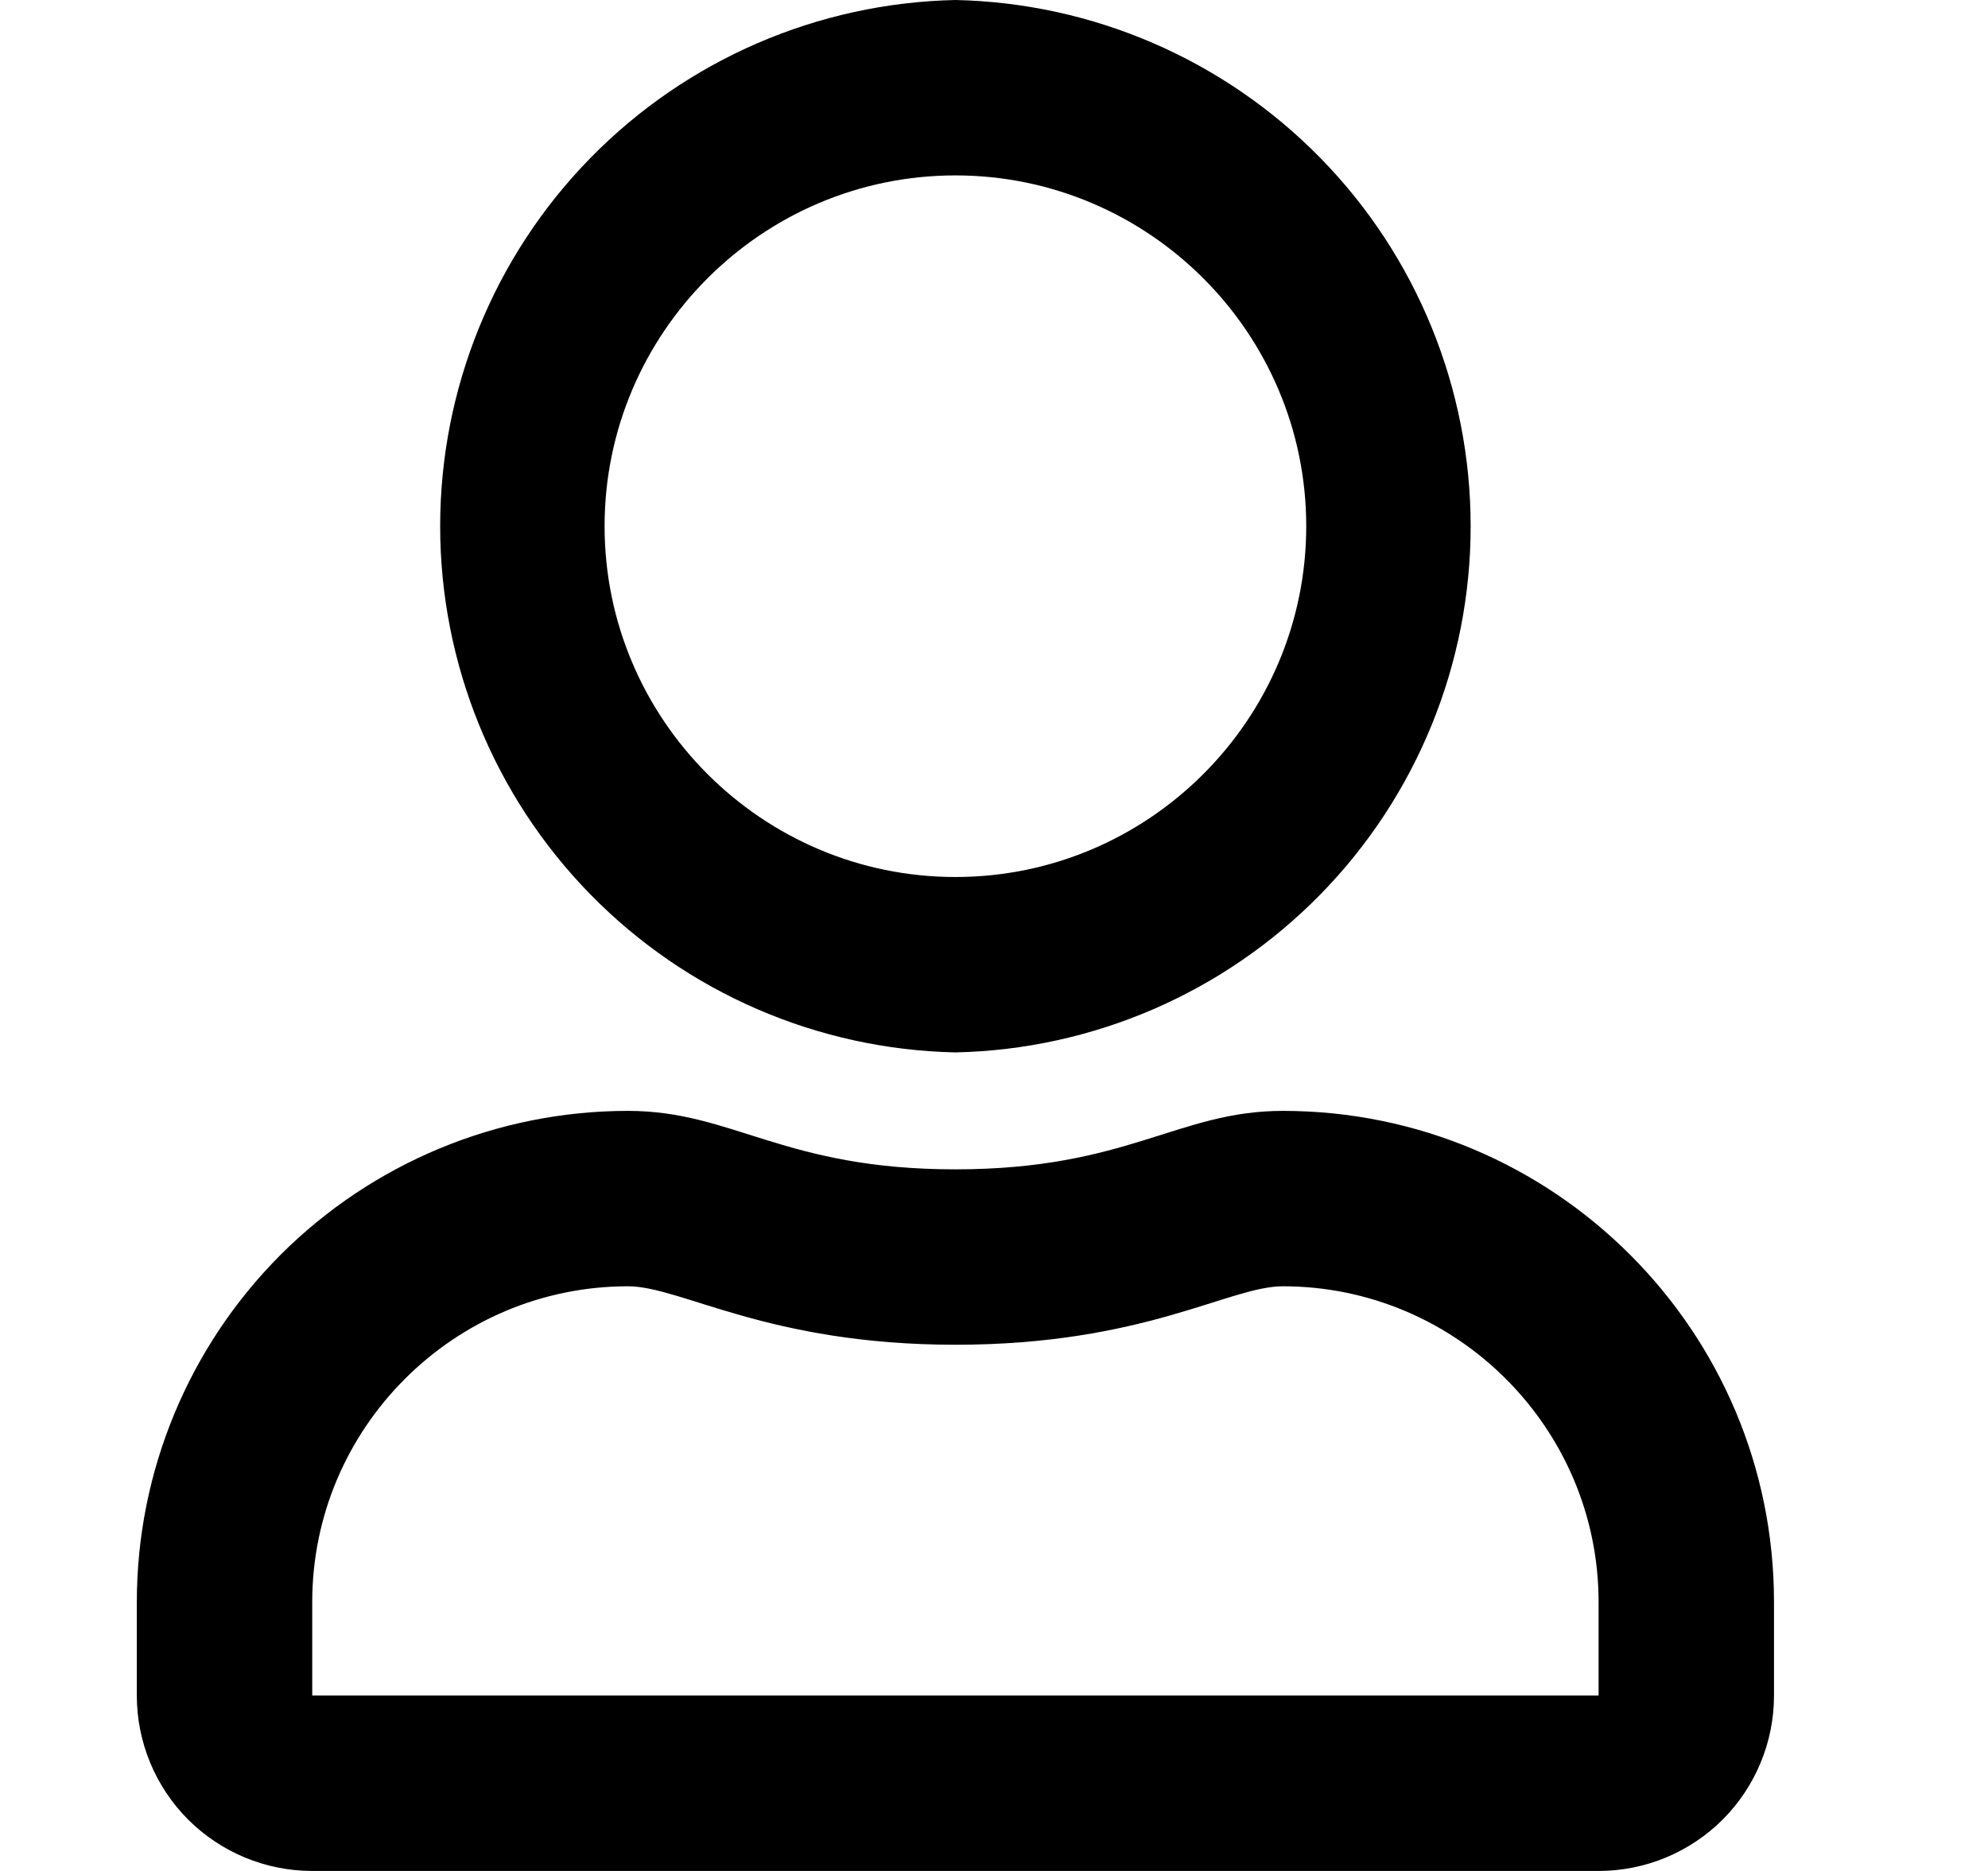 <svg width="17" height="16" viewBox="0 0 17 16" fill="none" xmlns="http://www.w3.org/2000/svg">
<path d="M10.97 9.5C10.073 9.5 9.642 10 8.17 10C6.698 10 6.27 9.5 5.37 9.5C4.256 9.5 3.188 9.943 2.4 10.73C1.613 11.518 1.17 12.586 1.17 13.7L1.17 14.5C1.17 14.898 1.328 15.279 1.609 15.561C1.891 15.842 2.272 16 2.67 16H13.67C14.068 16 14.449 15.842 14.731 15.561C15.012 15.279 15.17 14.898 15.17 14.5V13.7C15.17 11.381 13.289 9.5 10.97 9.5ZM13.67 14.5H2.67V13.7C2.67 12.213 3.882 11 5.37 11C5.826 11 6.567 11.5 8.17 11.5C9.786 11.5 10.51 11 10.97 11C12.457 11 13.67 12.213 13.67 13.7V14.5ZM8.17 9C9.347 8.975 10.467 8.49 11.291 7.649C12.115 6.808 12.576 5.677 12.576 4.5C12.576 3.323 12.115 2.192 11.291 1.351C10.467 0.51 9.347 0.025 8.17 0C6.993 0.025 5.872 0.51 5.049 1.351C4.225 2.192 3.764 3.323 3.764 4.5C3.764 5.677 4.225 6.808 5.049 7.649C5.872 8.49 6.993 8.975 8.17 9ZM8.17 1.5C9.823 1.5 11.17 2.847 11.17 4.5C11.17 6.153 9.823 7.5 8.17 7.5C6.517 7.5 5.17 6.153 5.17 4.5C5.17 2.847 6.517 1.5 8.17 1.5Z" fill="#000"/>
</svg>
